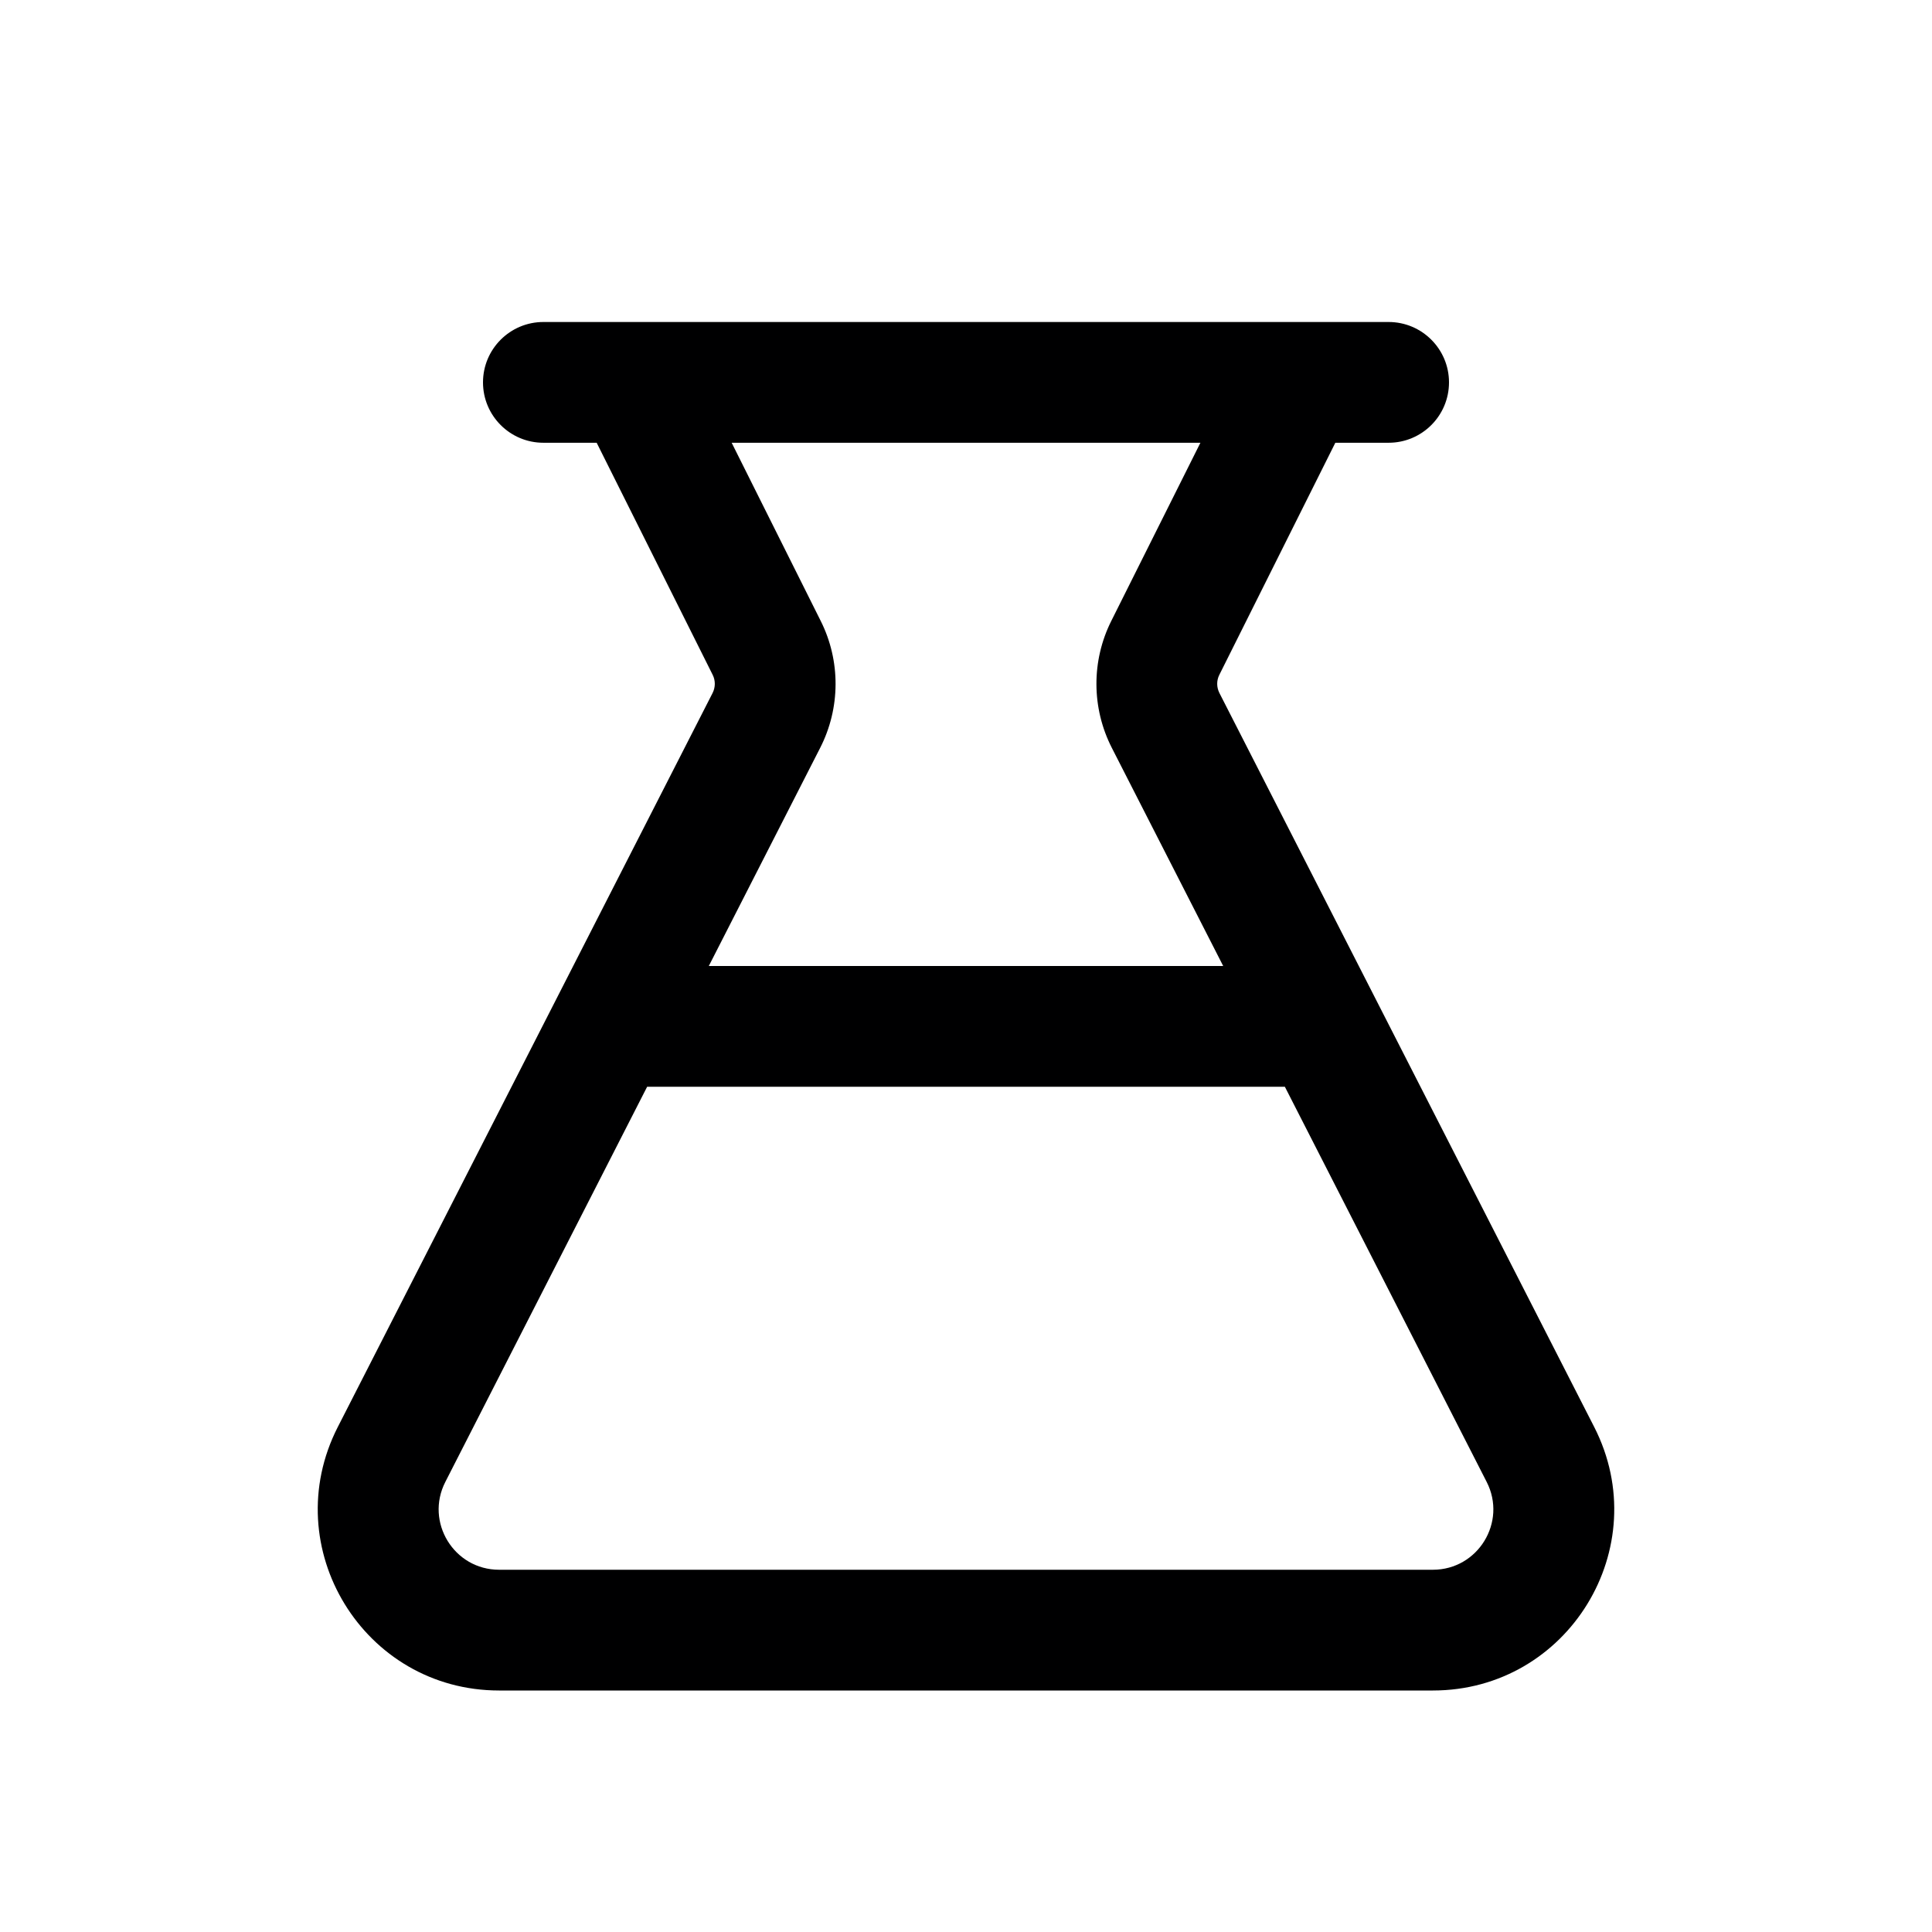 <svg width="24" height="24" viewBox="0 0 24 24" fill="none" xmlns="http://www.w3.org/2000/svg">
<g id="size=24">
<path id="Union" fill-rule="evenodd" clip-rule="evenodd" d="M6.75 4C6.336 4 6 4.336 6 4.75C6 5.164 6.336 5.5 6.75 5.5H7.412L8.853 8.383C8.889 8.454 8.888 8.538 8.852 8.609L4.196 17.727C3.432 19.224 4.519 21 6.2 21H17.8C19.481 21 20.568 19.224 19.804 17.727L15.148 8.609C15.112 8.538 15.111 8.454 15.147 8.383L16.588 5.5H17.25C17.664 5.5 18 5.164 18 4.75C18 4.336 17.664 4 17.25 4H6.75ZM14.912 5.5H9.089L10.195 7.713C10.444 8.21 10.441 8.796 10.188 9.291L8.805 12H15.195L13.812 9.291C13.559 8.796 13.556 8.21 13.805 7.713L14.912 5.5ZM5.532 18.409L8.039 13.5H15.961L18.468 18.409C18.723 18.908 18.36 19.5 17.8 19.5H6.2C5.64 19.5 5.277 18.908 5.532 18.409Z" fill="#000001"/>
</g>
</svg>
